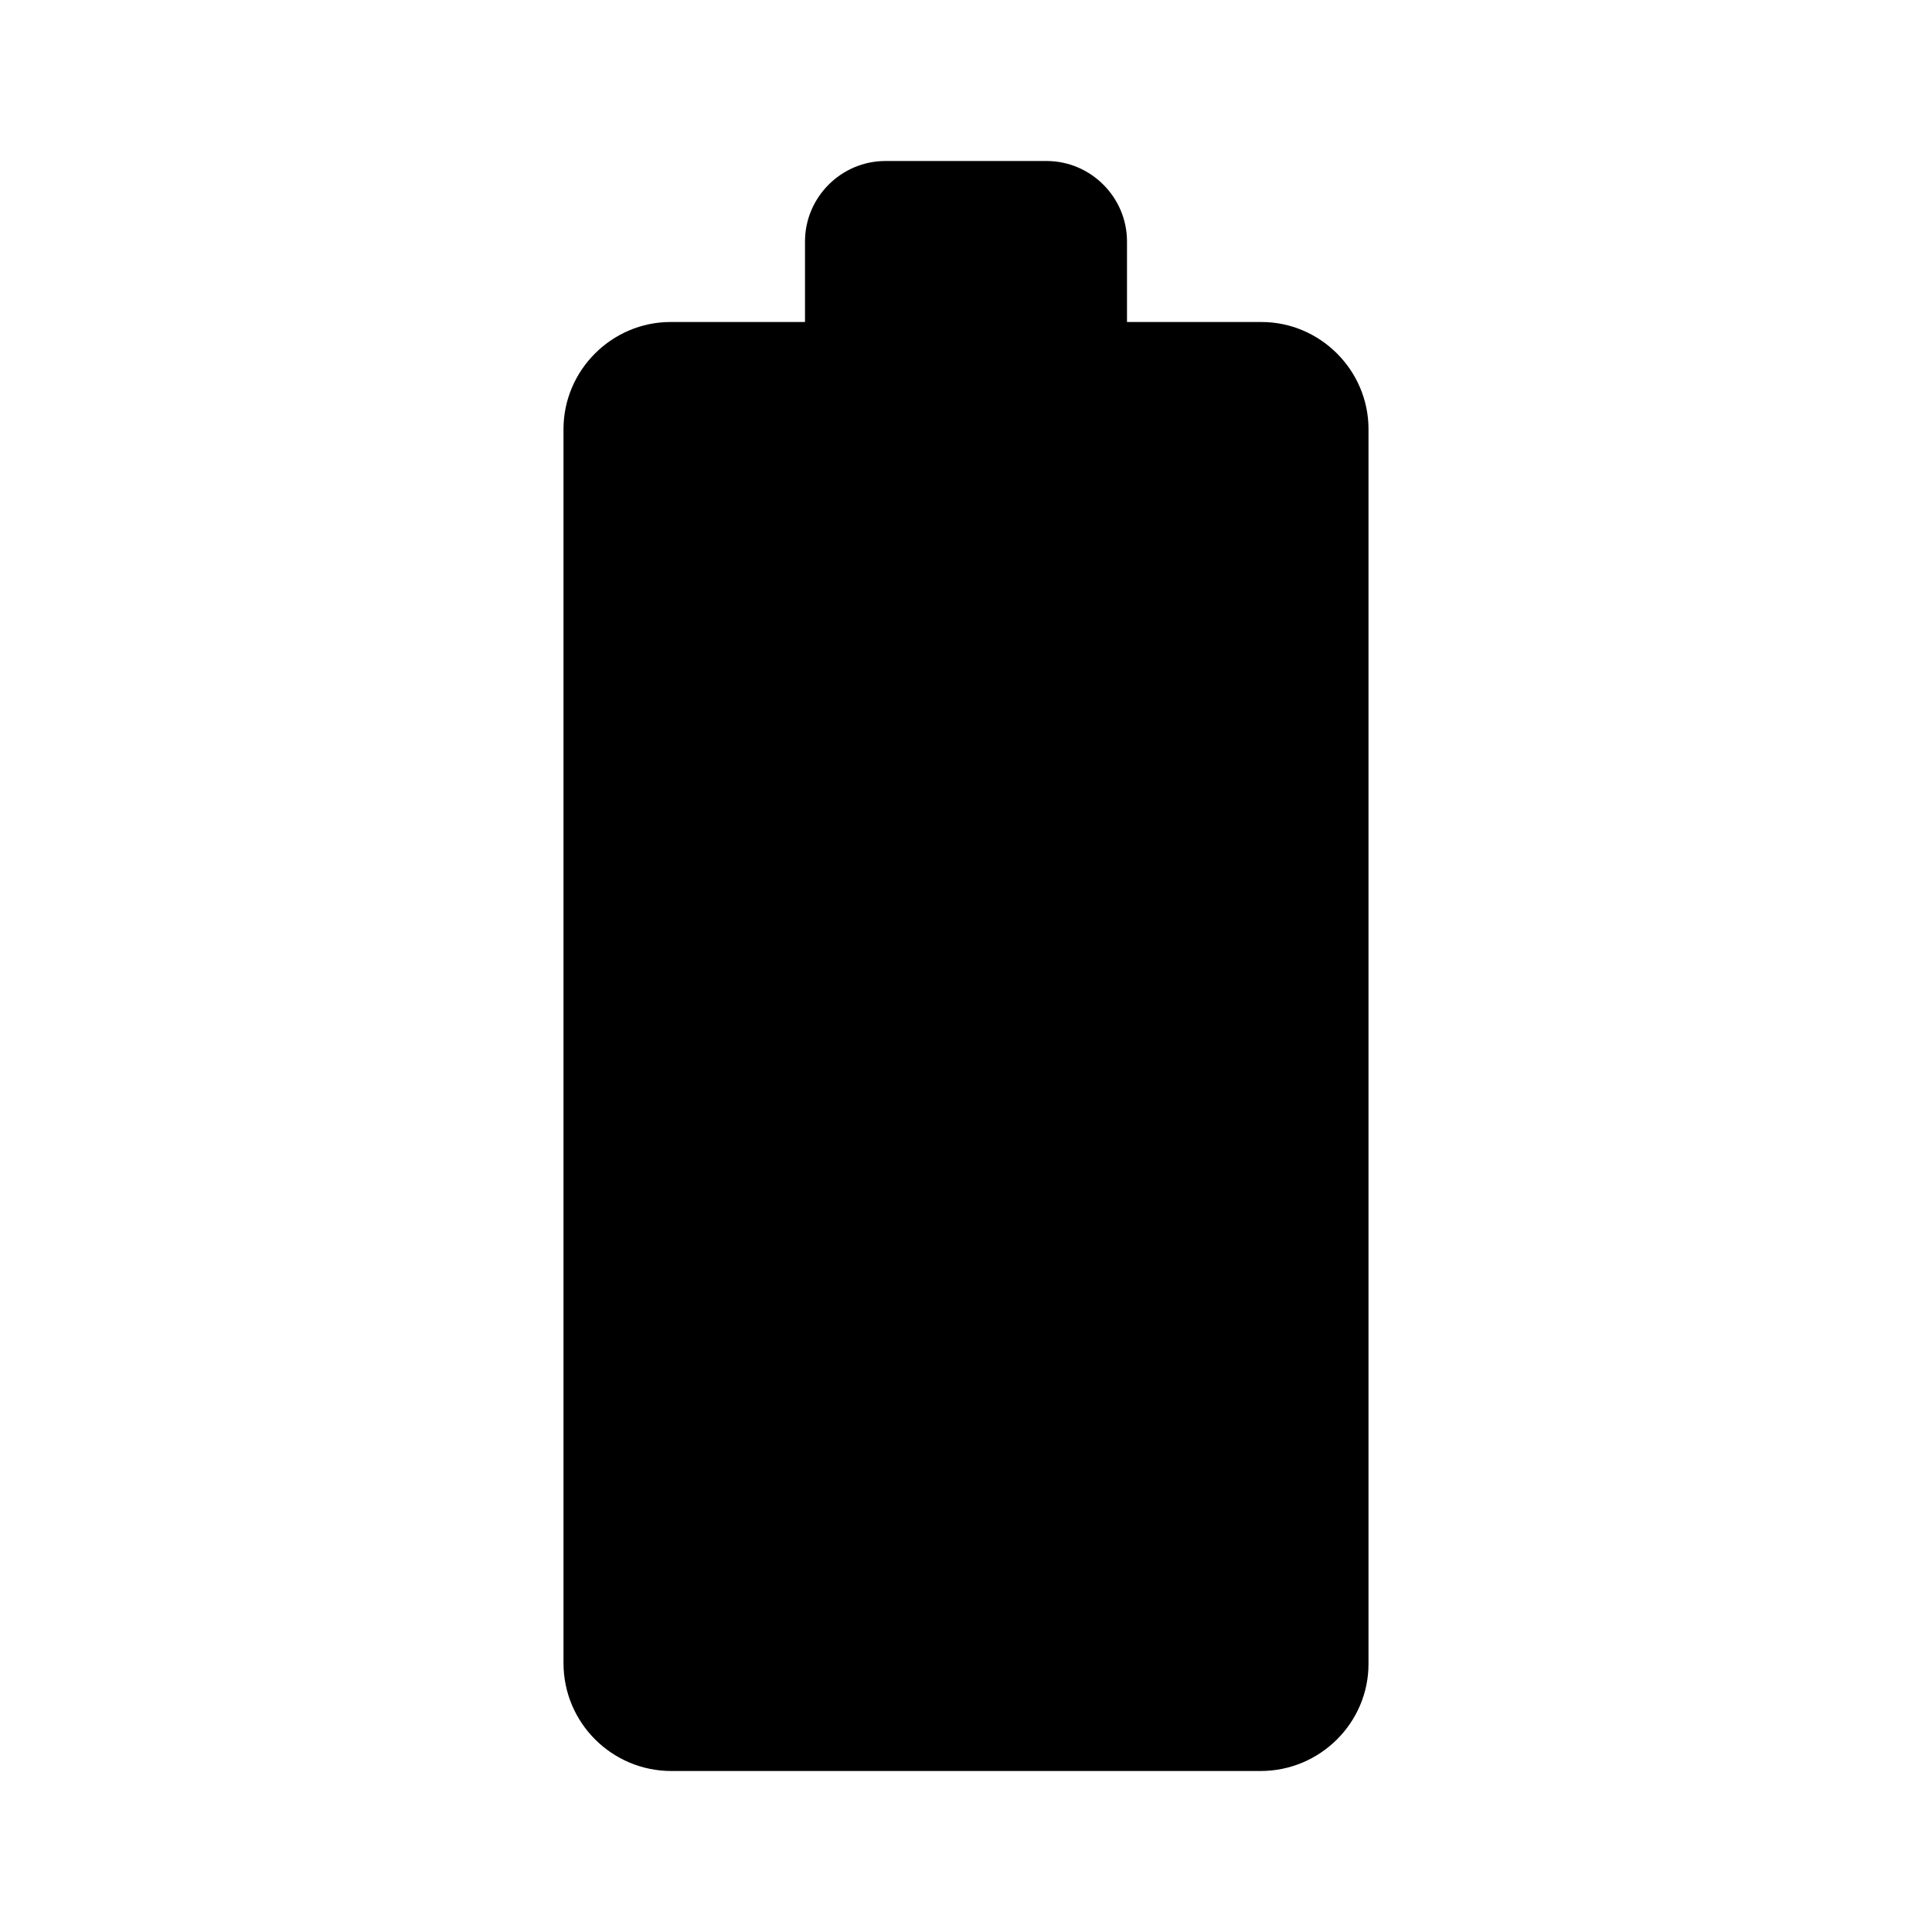 <svg viewBox="0 0 24 24" title="BatteryStdRounded" xmlns="http://www.w3.org/2000/svg"><path d="M15.67 4H14V3c0-.55-.45-1-1-1h-2c-.55 0-1 .45-1 1v1H8.33C7.6 4 7 4.6 7 5.33v15.33C7 21.4 7.6 22 8.34 22h7.32c.74 0 1.34-.6 1.34-1.33V5.33C17 4.6 16.4 4 15.67 4z"></path></svg>